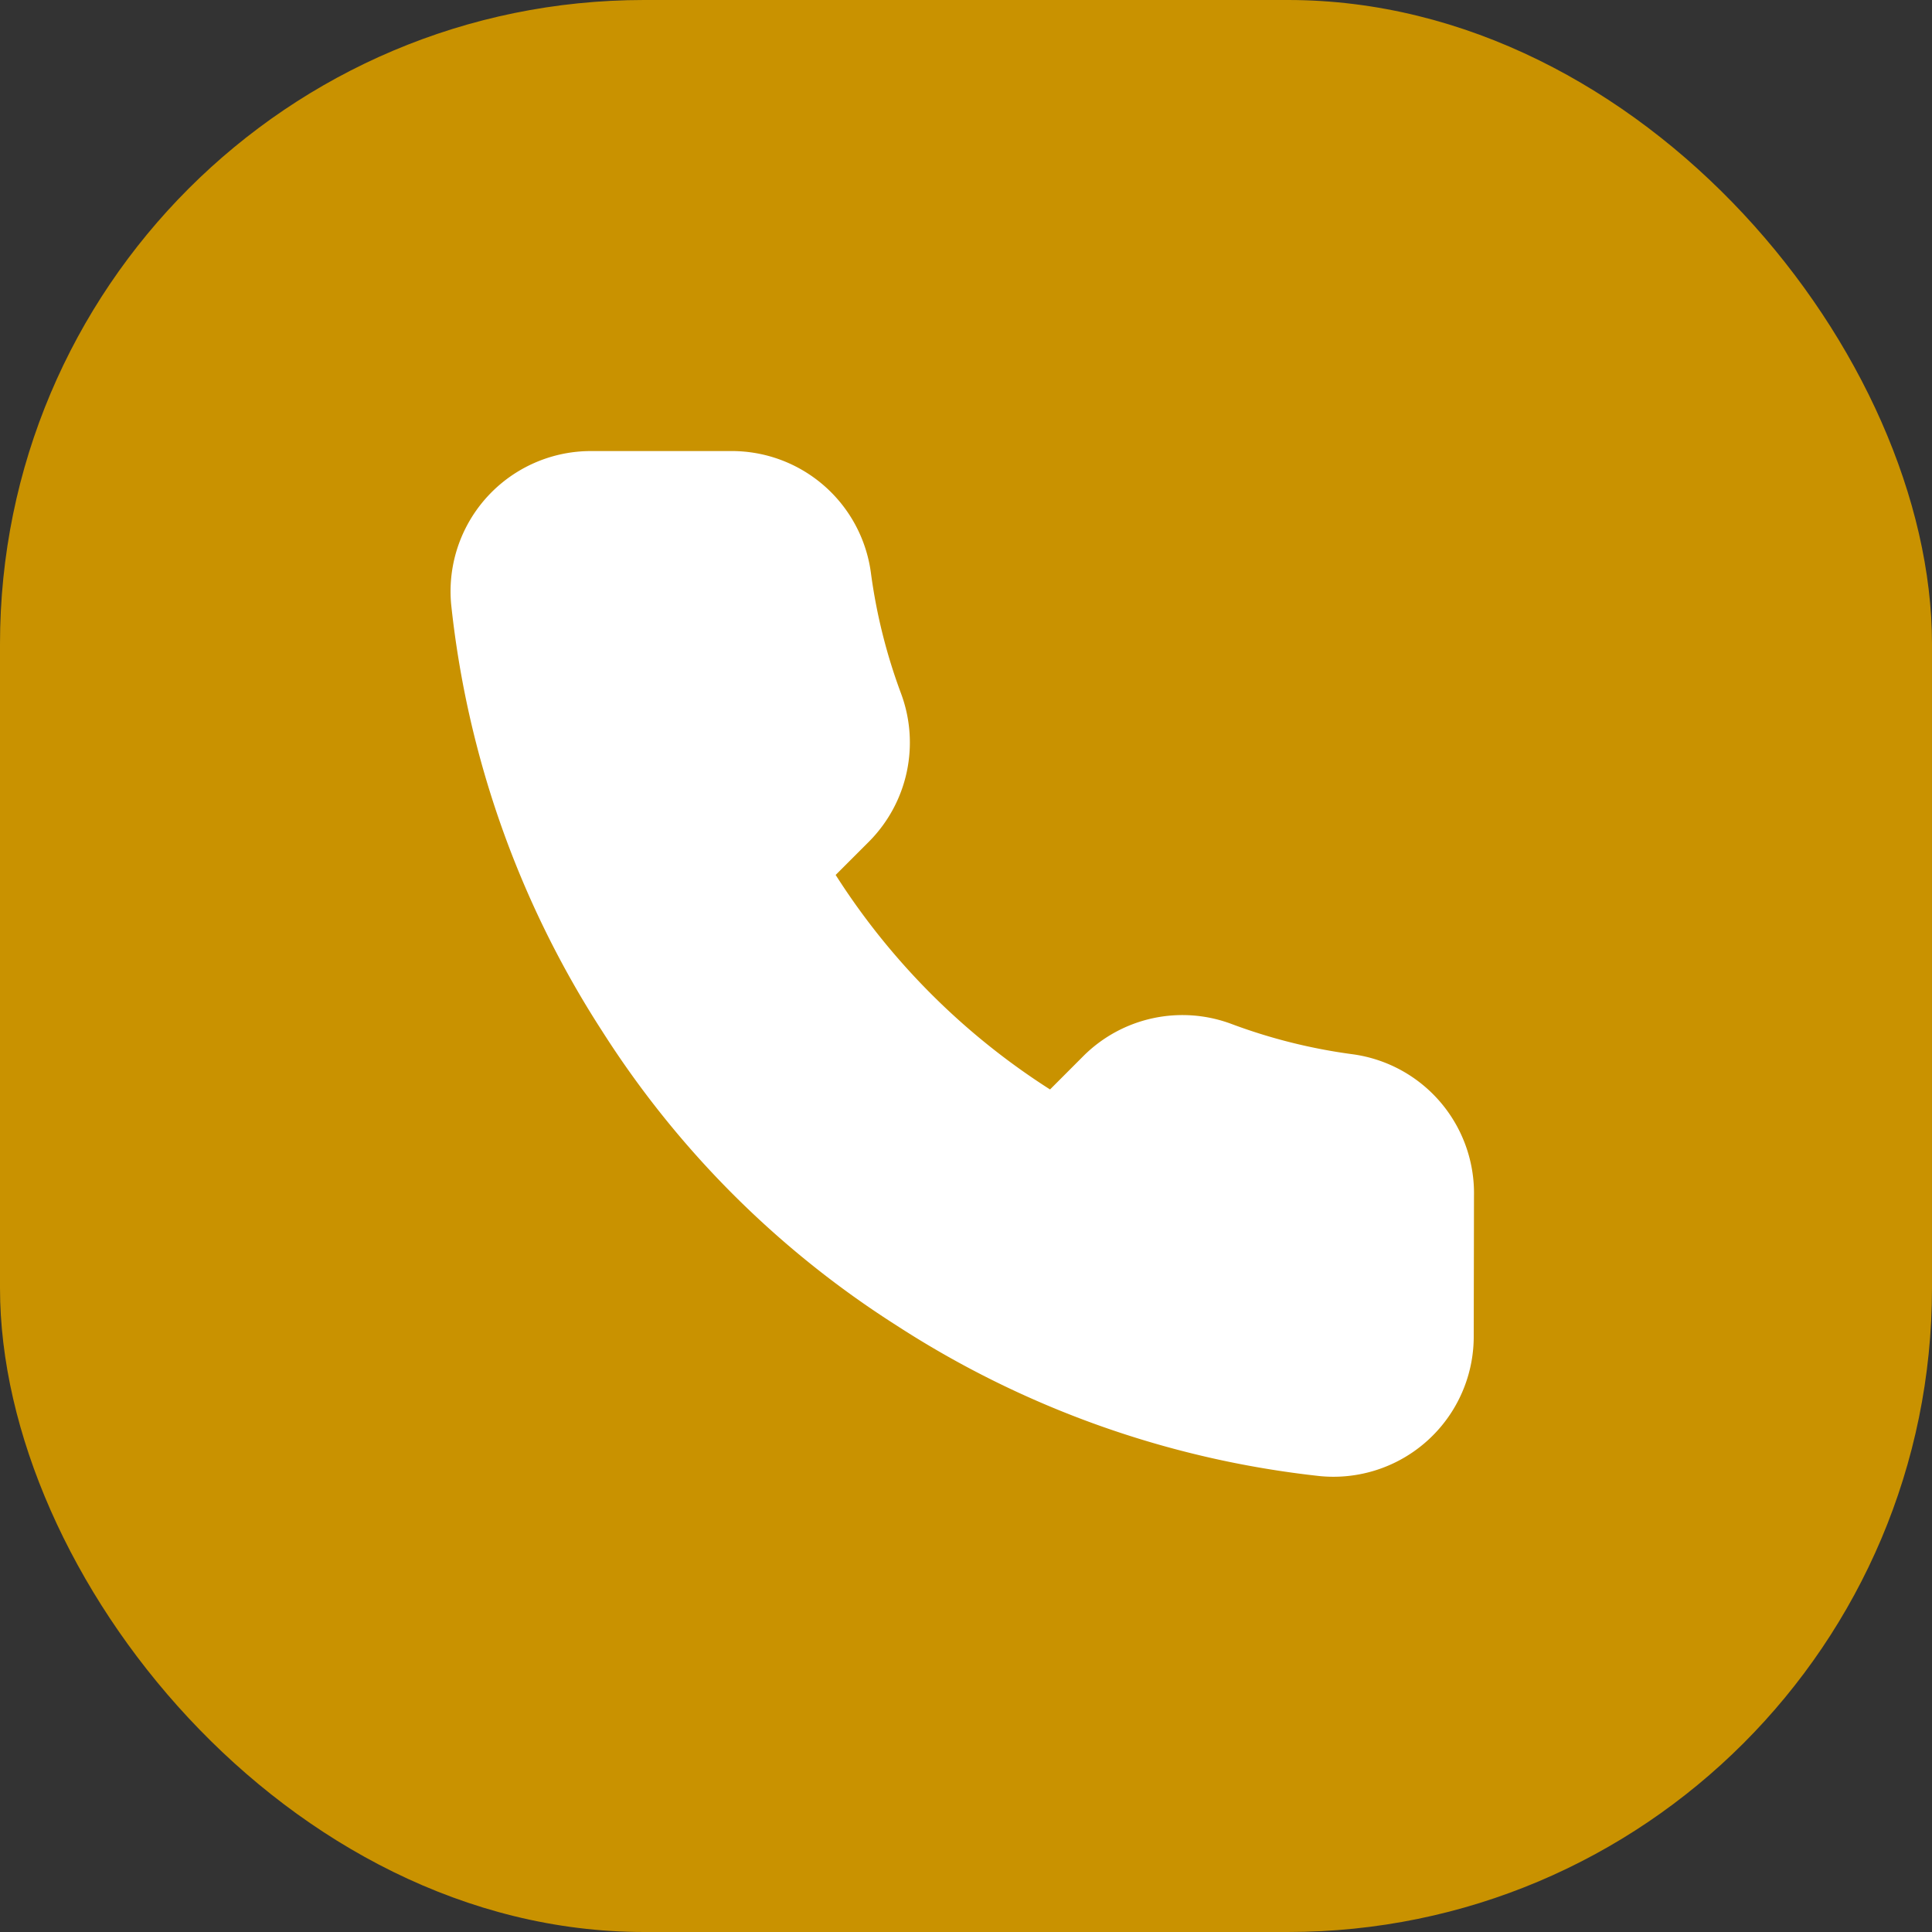 <svg xmlns="http://www.w3.org/2000/svg" width="30" height="30" viewBox="0 0 30 30">
  <rect x="0" y="0" width="30" height="30" fill="#333333" stroke="none"/>
  <g id="contact" transform="translate(-17 -14.942)">
    <rect id="bg" width="30" height="30" rx="10" transform="translate(17 14.942)" fill="#c99200"/>
    <path id="Op_component_3" data-name="Op component 3" d="M1520.888,610.572a2.178,2.178,0,0,0-1.873-2.2,8.607,8.607,0,0,1-1.887-.47,2.176,2.176,0,0,0-2.3.491l-.523.524a10.892,10.892,0,0,1-3.329-3.331l.521-.521a2.182,2.182,0,0,0,.493-2.3,8.61,8.61,0,0,1-.468-1.88,2.18,2.18,0,0,0-2.178-1.881h-2.171a2.179,2.179,0,0,0-2.168,2.375,15.118,15.118,0,0,0,2.342,6.627,14.878,14.878,0,0,0,4.575,4.576,15.076,15.076,0,0,0,6.575,2.339,2.178,2.178,0,0,0,2.387-2.178Z" transform="translate(-1481 -577.058)" fill="#fff"/>
  </g>
</svg>
